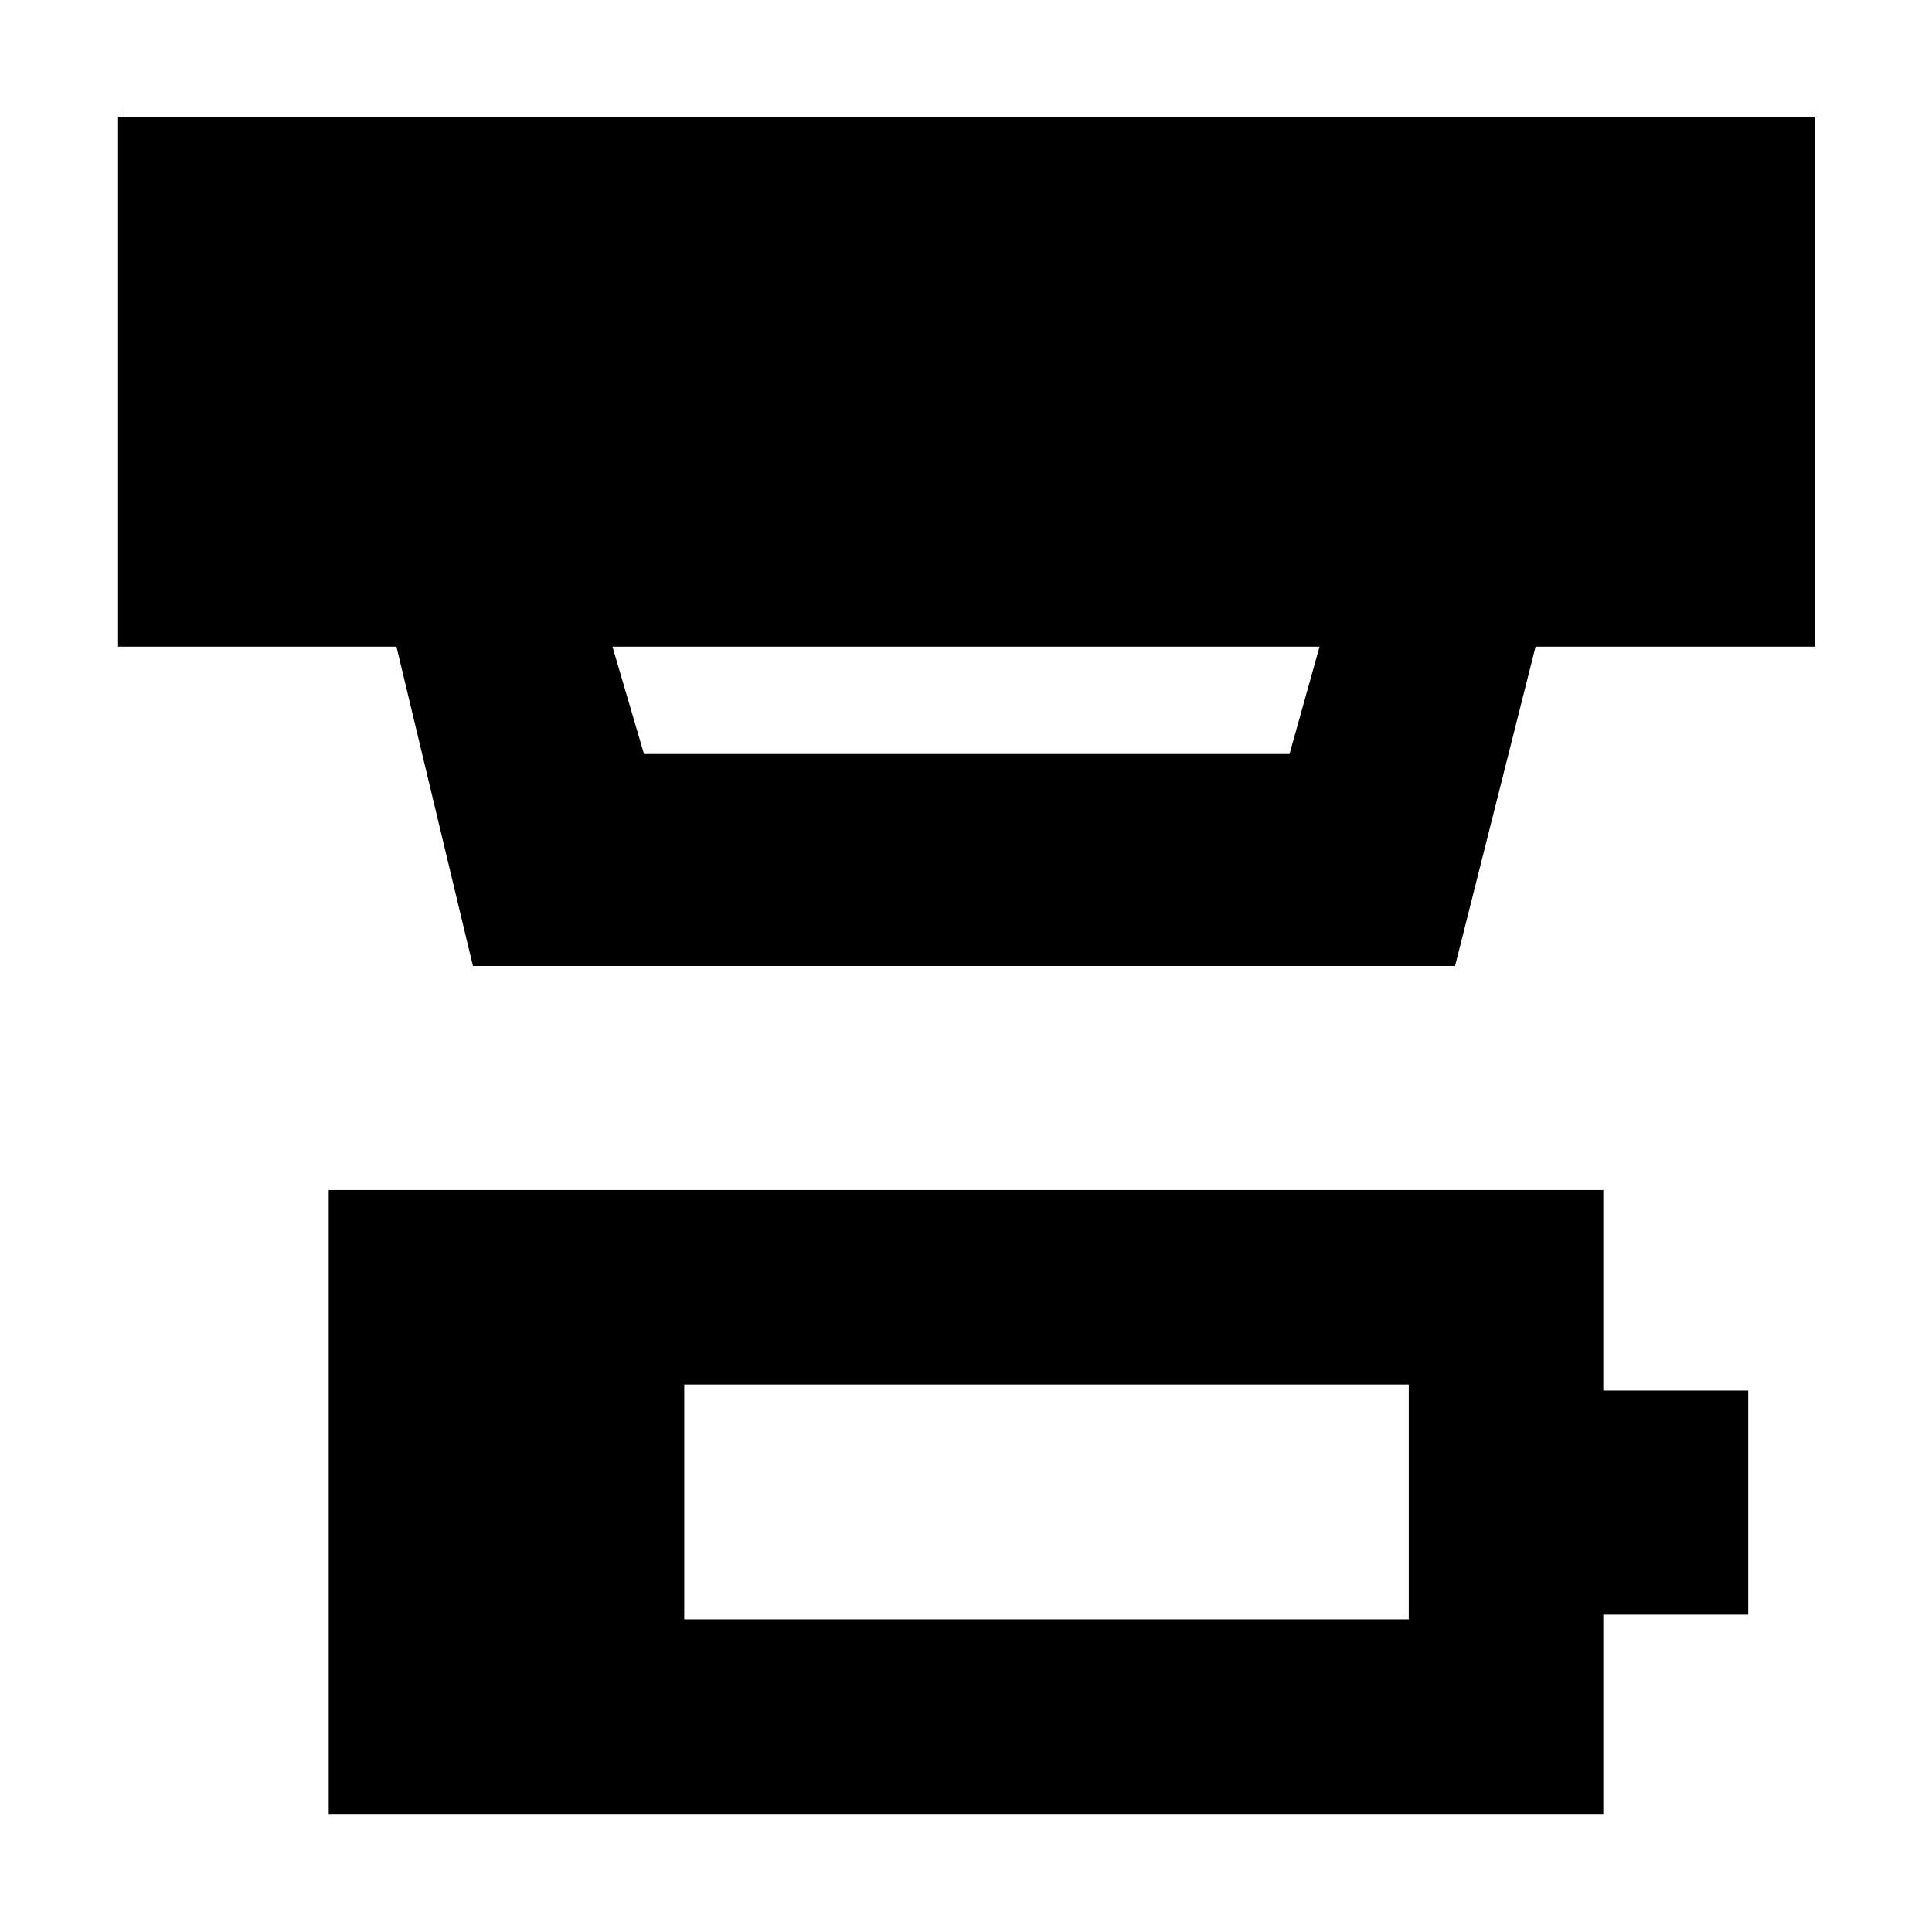 <svg xmlns="http://www.w3.org/2000/svg" height="40" viewBox="0 -960 960 960" width="40"><path d="M340-155.33h360V-272H340v116.67ZM163.33-58.67v-310h633.34V-269h72v111.33h-72v99H163.33Zm141-580L320-585.33h320.75l14.92-53.34H304.33ZM235-480l-38-158.67H58.67V-902H902v263.33H763L723-480H235Z"/></svg>